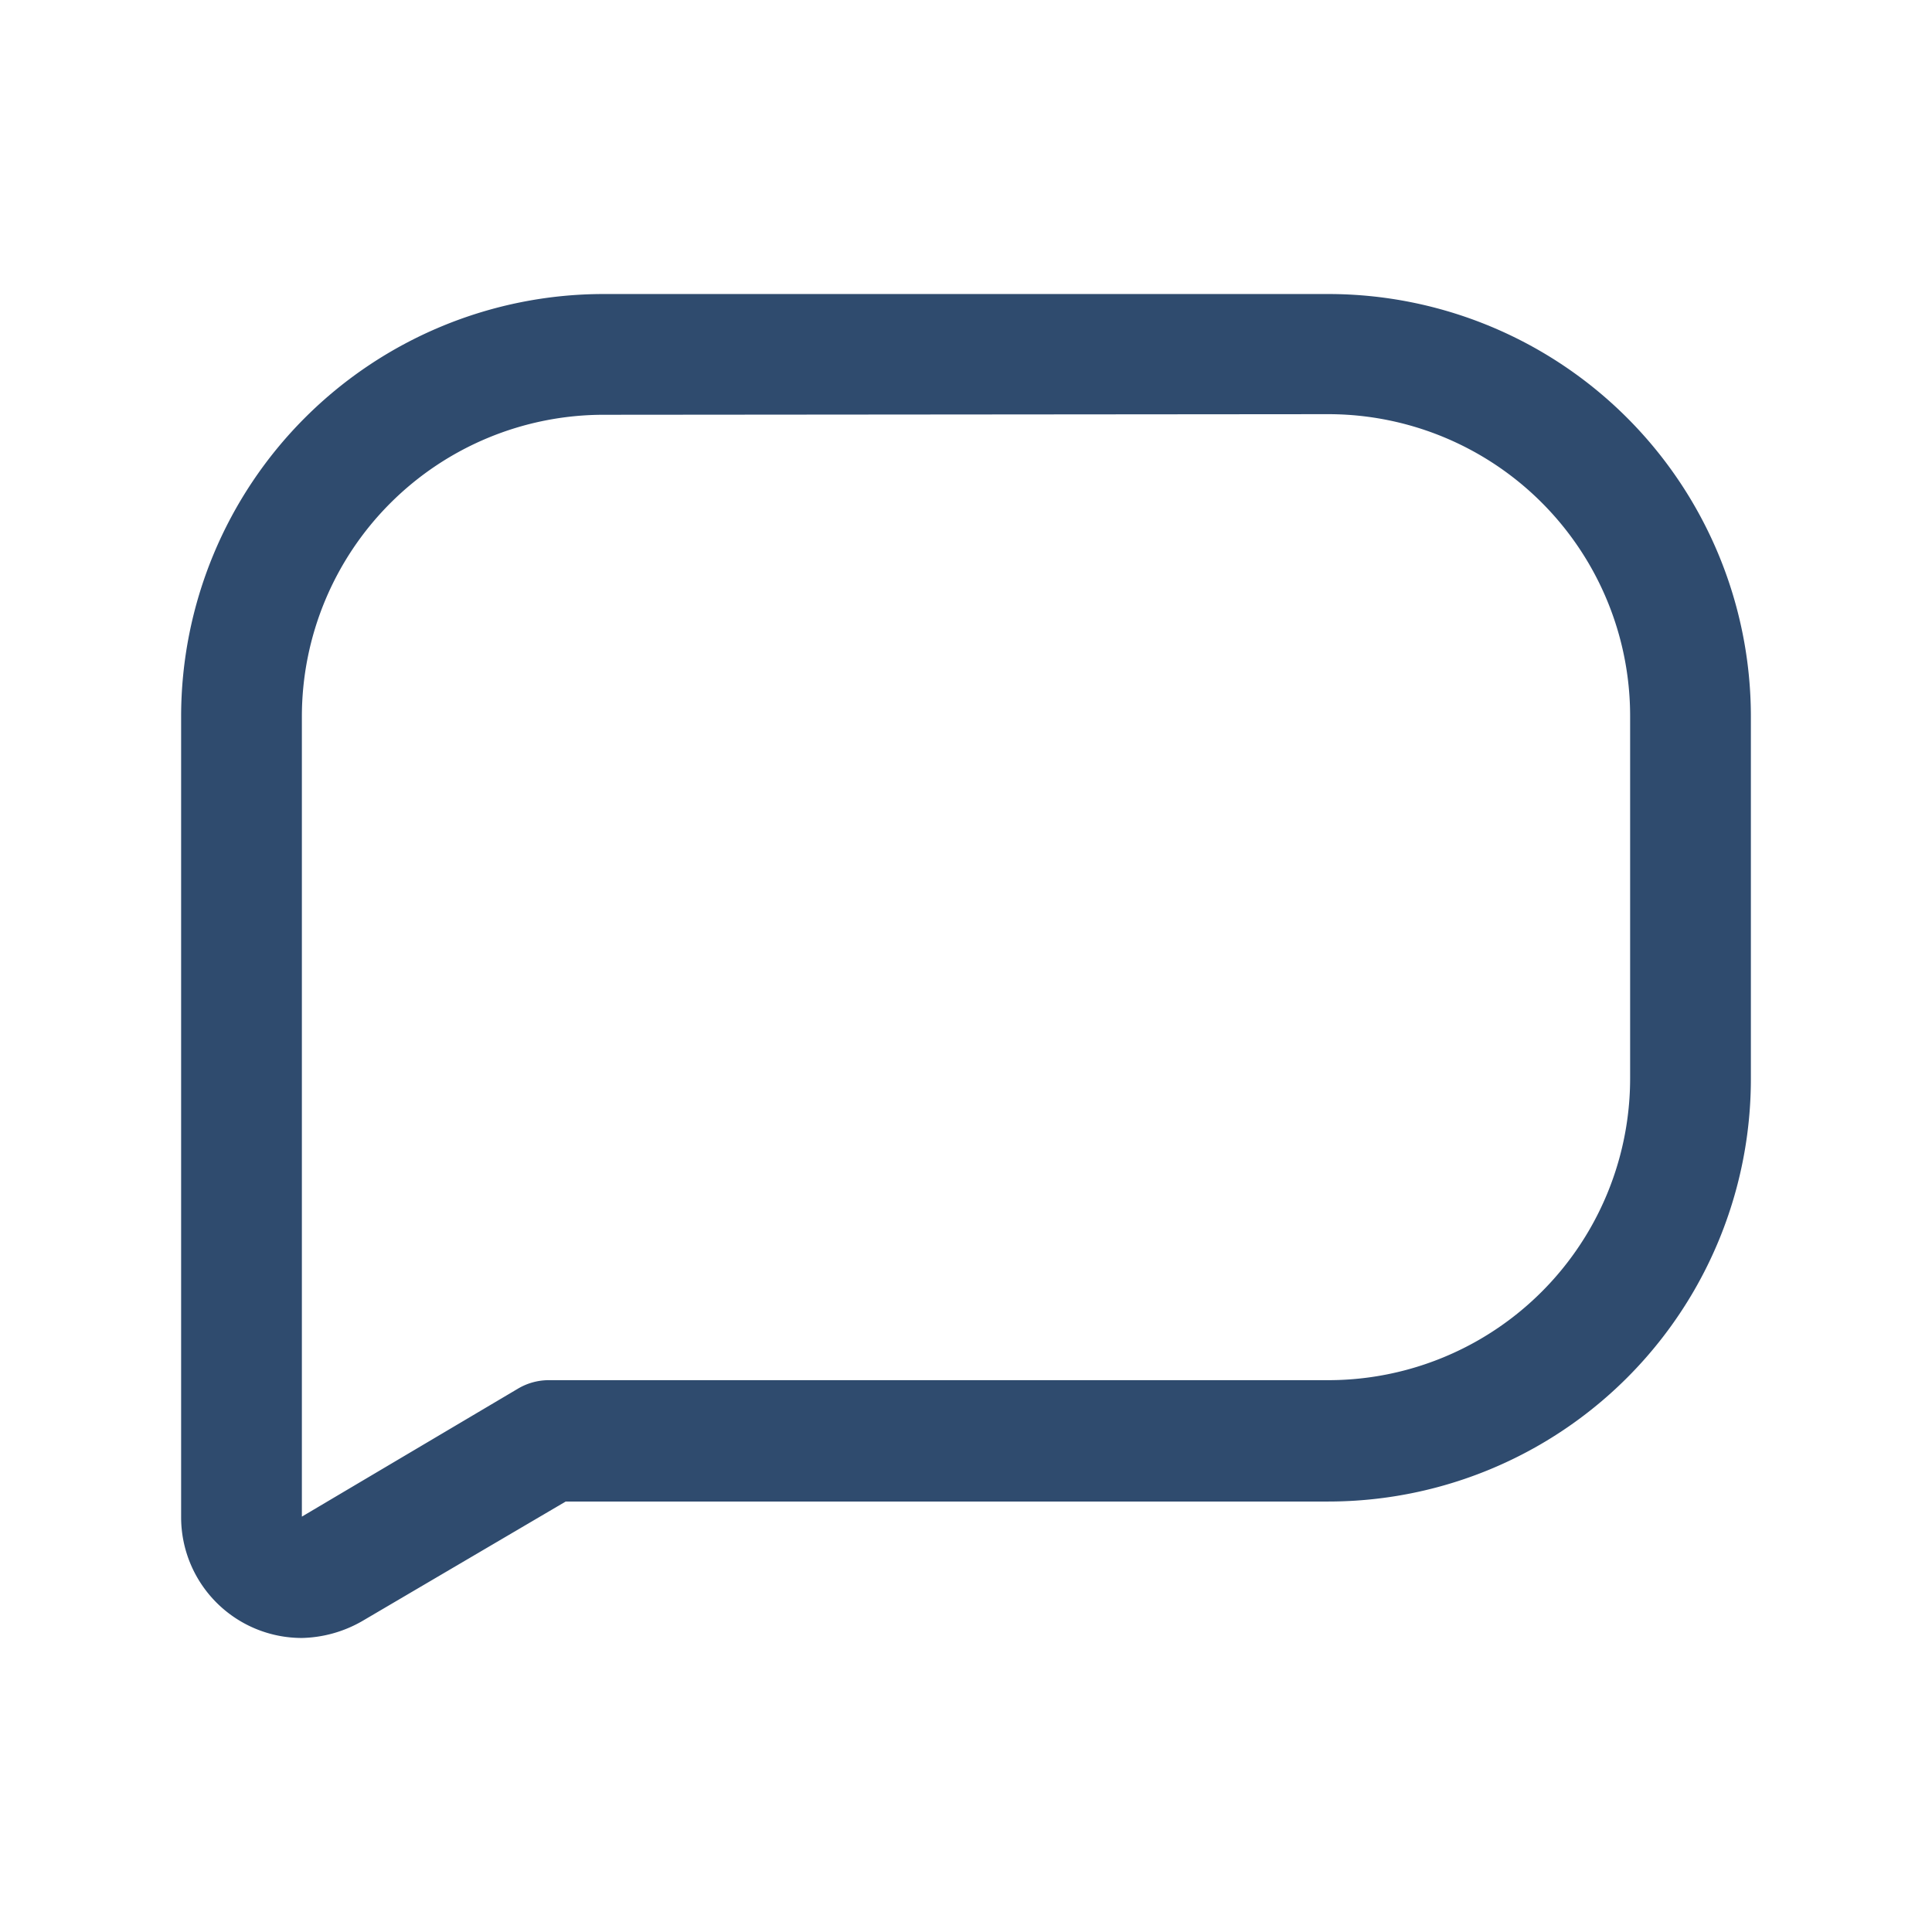 <svg xmlns="http://www.w3.org/2000/svg" viewBox="0 0 32 32"><defs><style>.cls-1{fill:#2f4b6e;}.cls-2{fill:none;}</style></defs><title/><g data-name="Layer 2" id="Layer_2"><g data-name="Layer 4" id="Layer_4"><path class="cls-1" d="M5,27.13a2,2,0,0,1-2-2V11.87a7,7,0,0,1,7-7H22a7,7,0,0,1,7,7v6a7,7,0,0,1-7,7H9.37L6,26.85A2.09,2.09,0,0,1,5,27.13ZM10,6.87a5,5,0,0,0-5,5V25.12L8.58,23a1,1,0,0,1,.51-.14H22a5,5,0,0,0,5-5v-6a5,5,0,0,0-5-5Z"/><rect class="cls-2" height="32" width="32"/></g></g></svg>